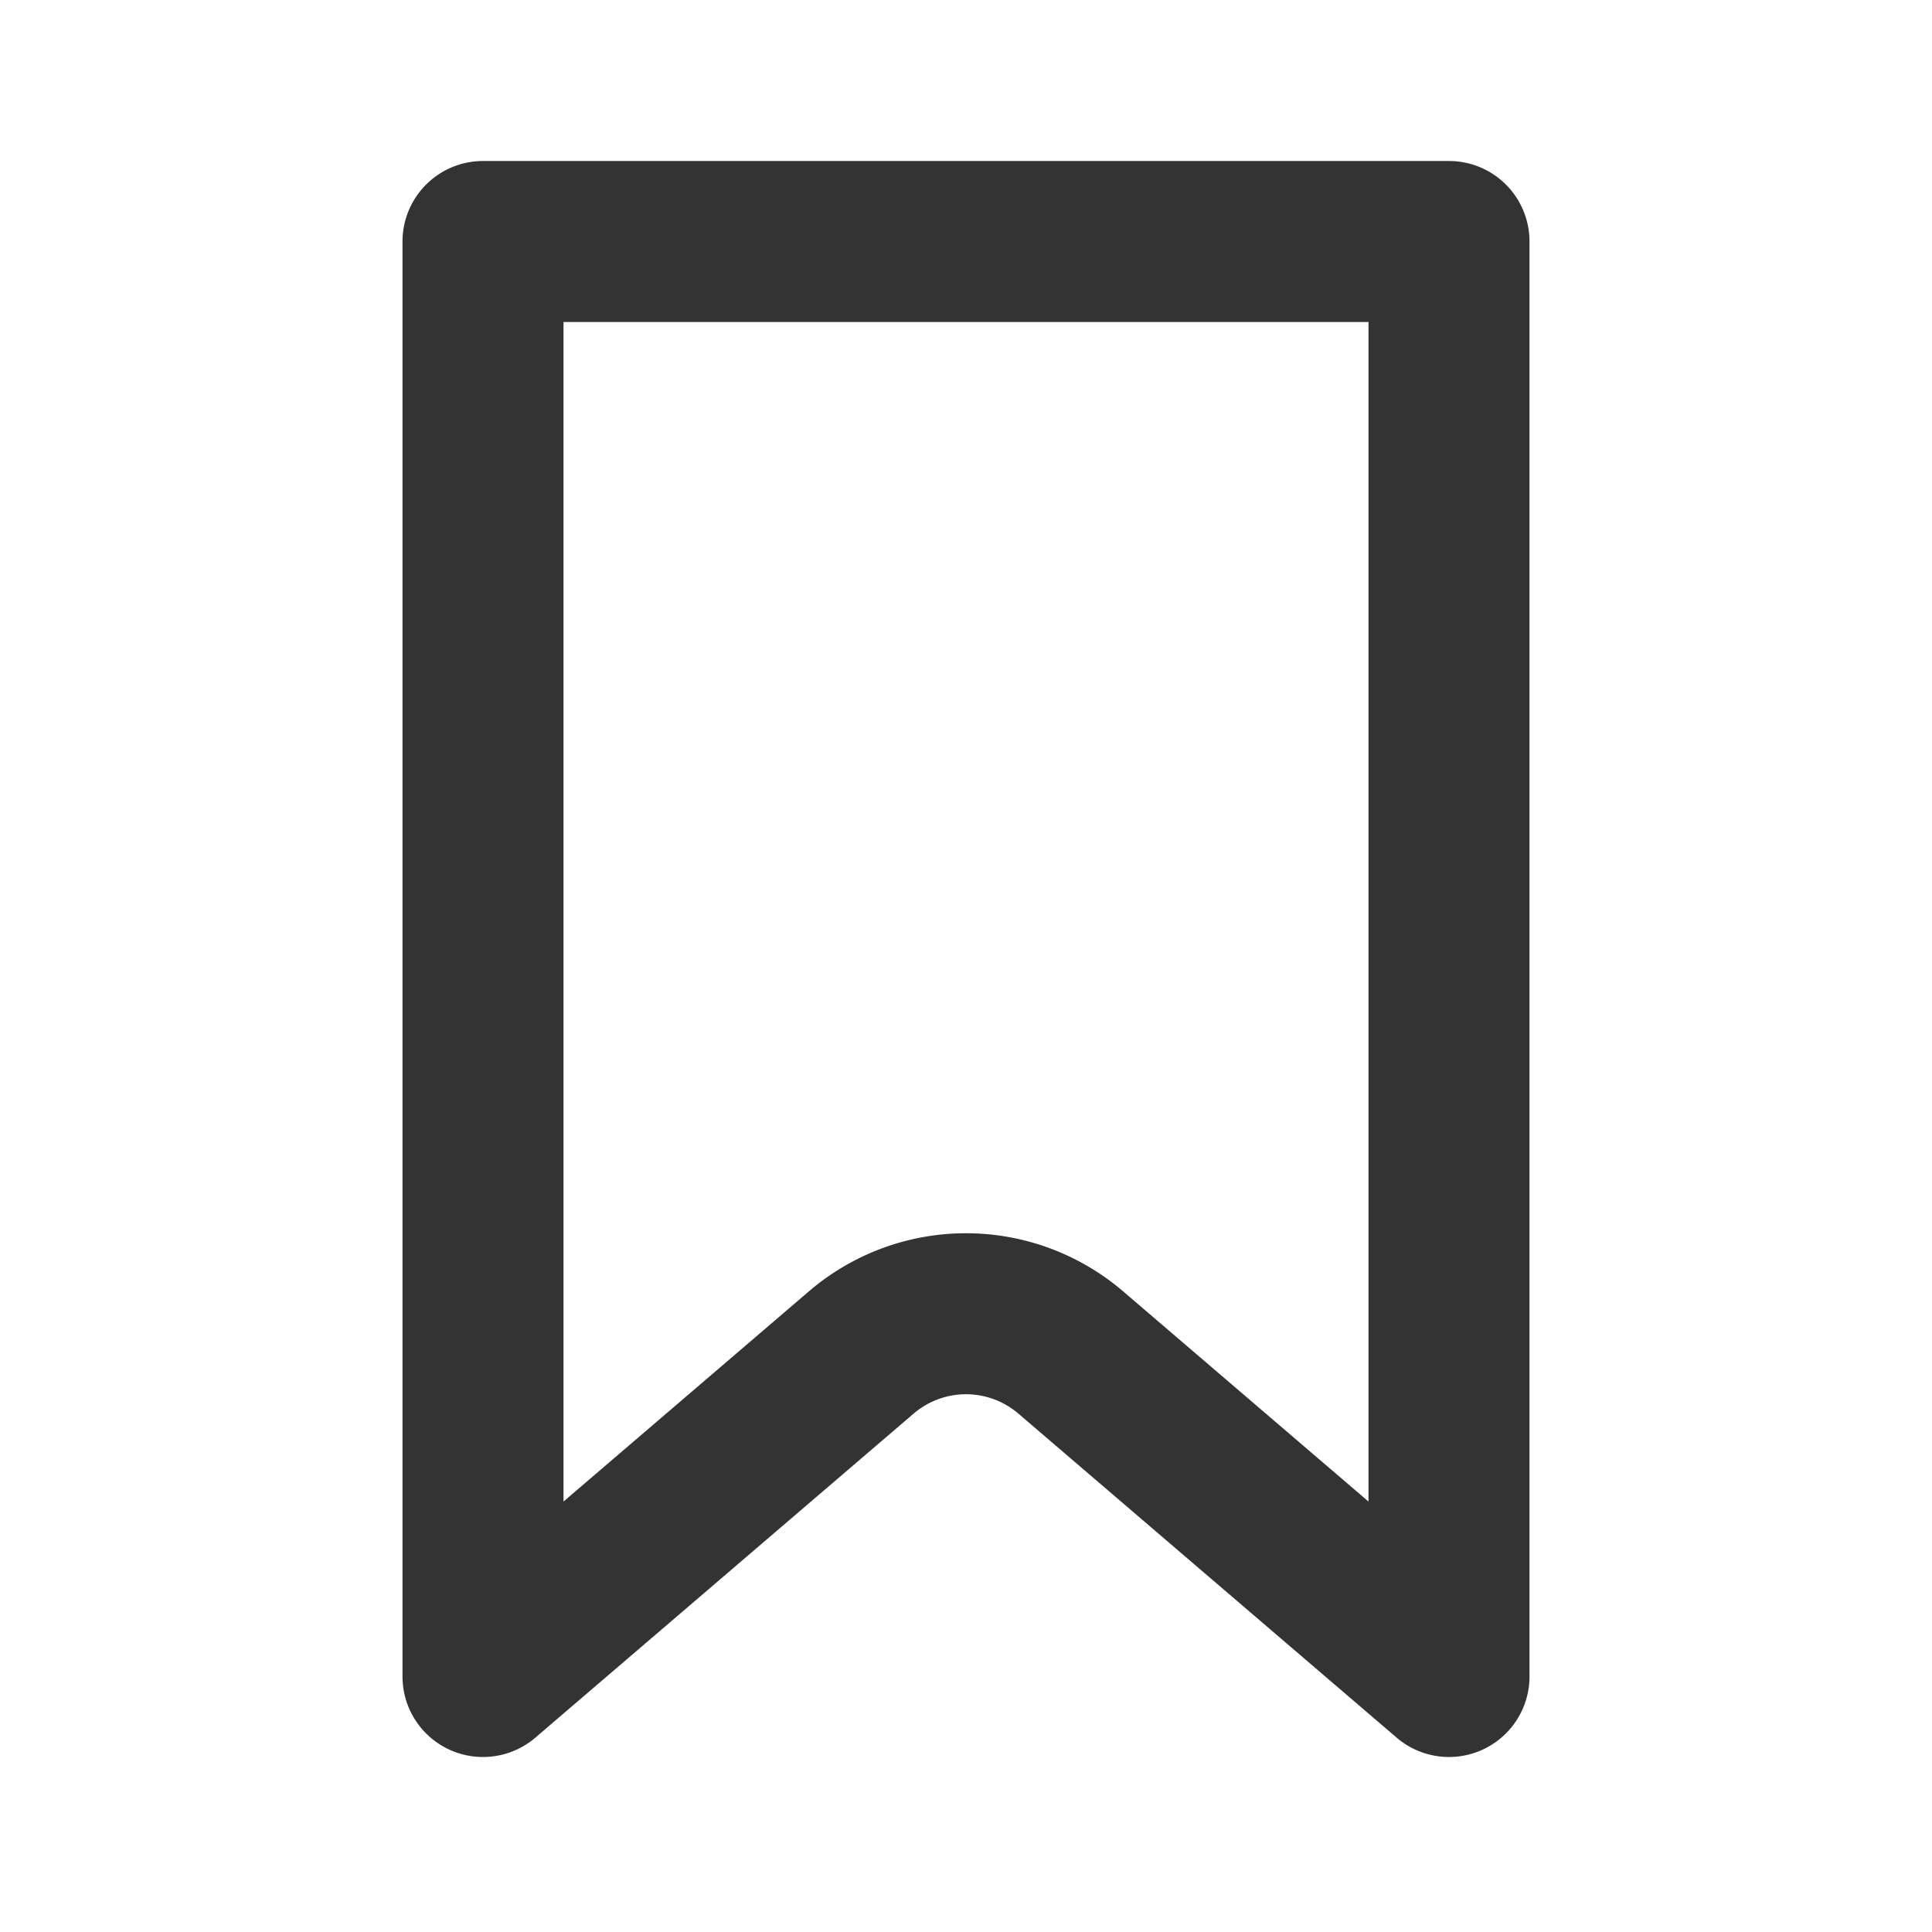 <svg id="ic_keep" xmlns="http://www.w3.org/2000/svg" width="24" height="24" viewBox="0 0 24 24">
  <rect id="사각형_1721" data-name="사각형 1721" width="24" height="24" fill="none"/>
  <path id="패스_7096" data-name="패스 7096" d="M6,20.826V3H18V20.826L13.3,16.8a2,2,0,0,0-2.6,0Z" fill="none" stroke="#333" stroke-linecap="round" stroke-linejoin="round" stroke-width="2"/>
</svg>
